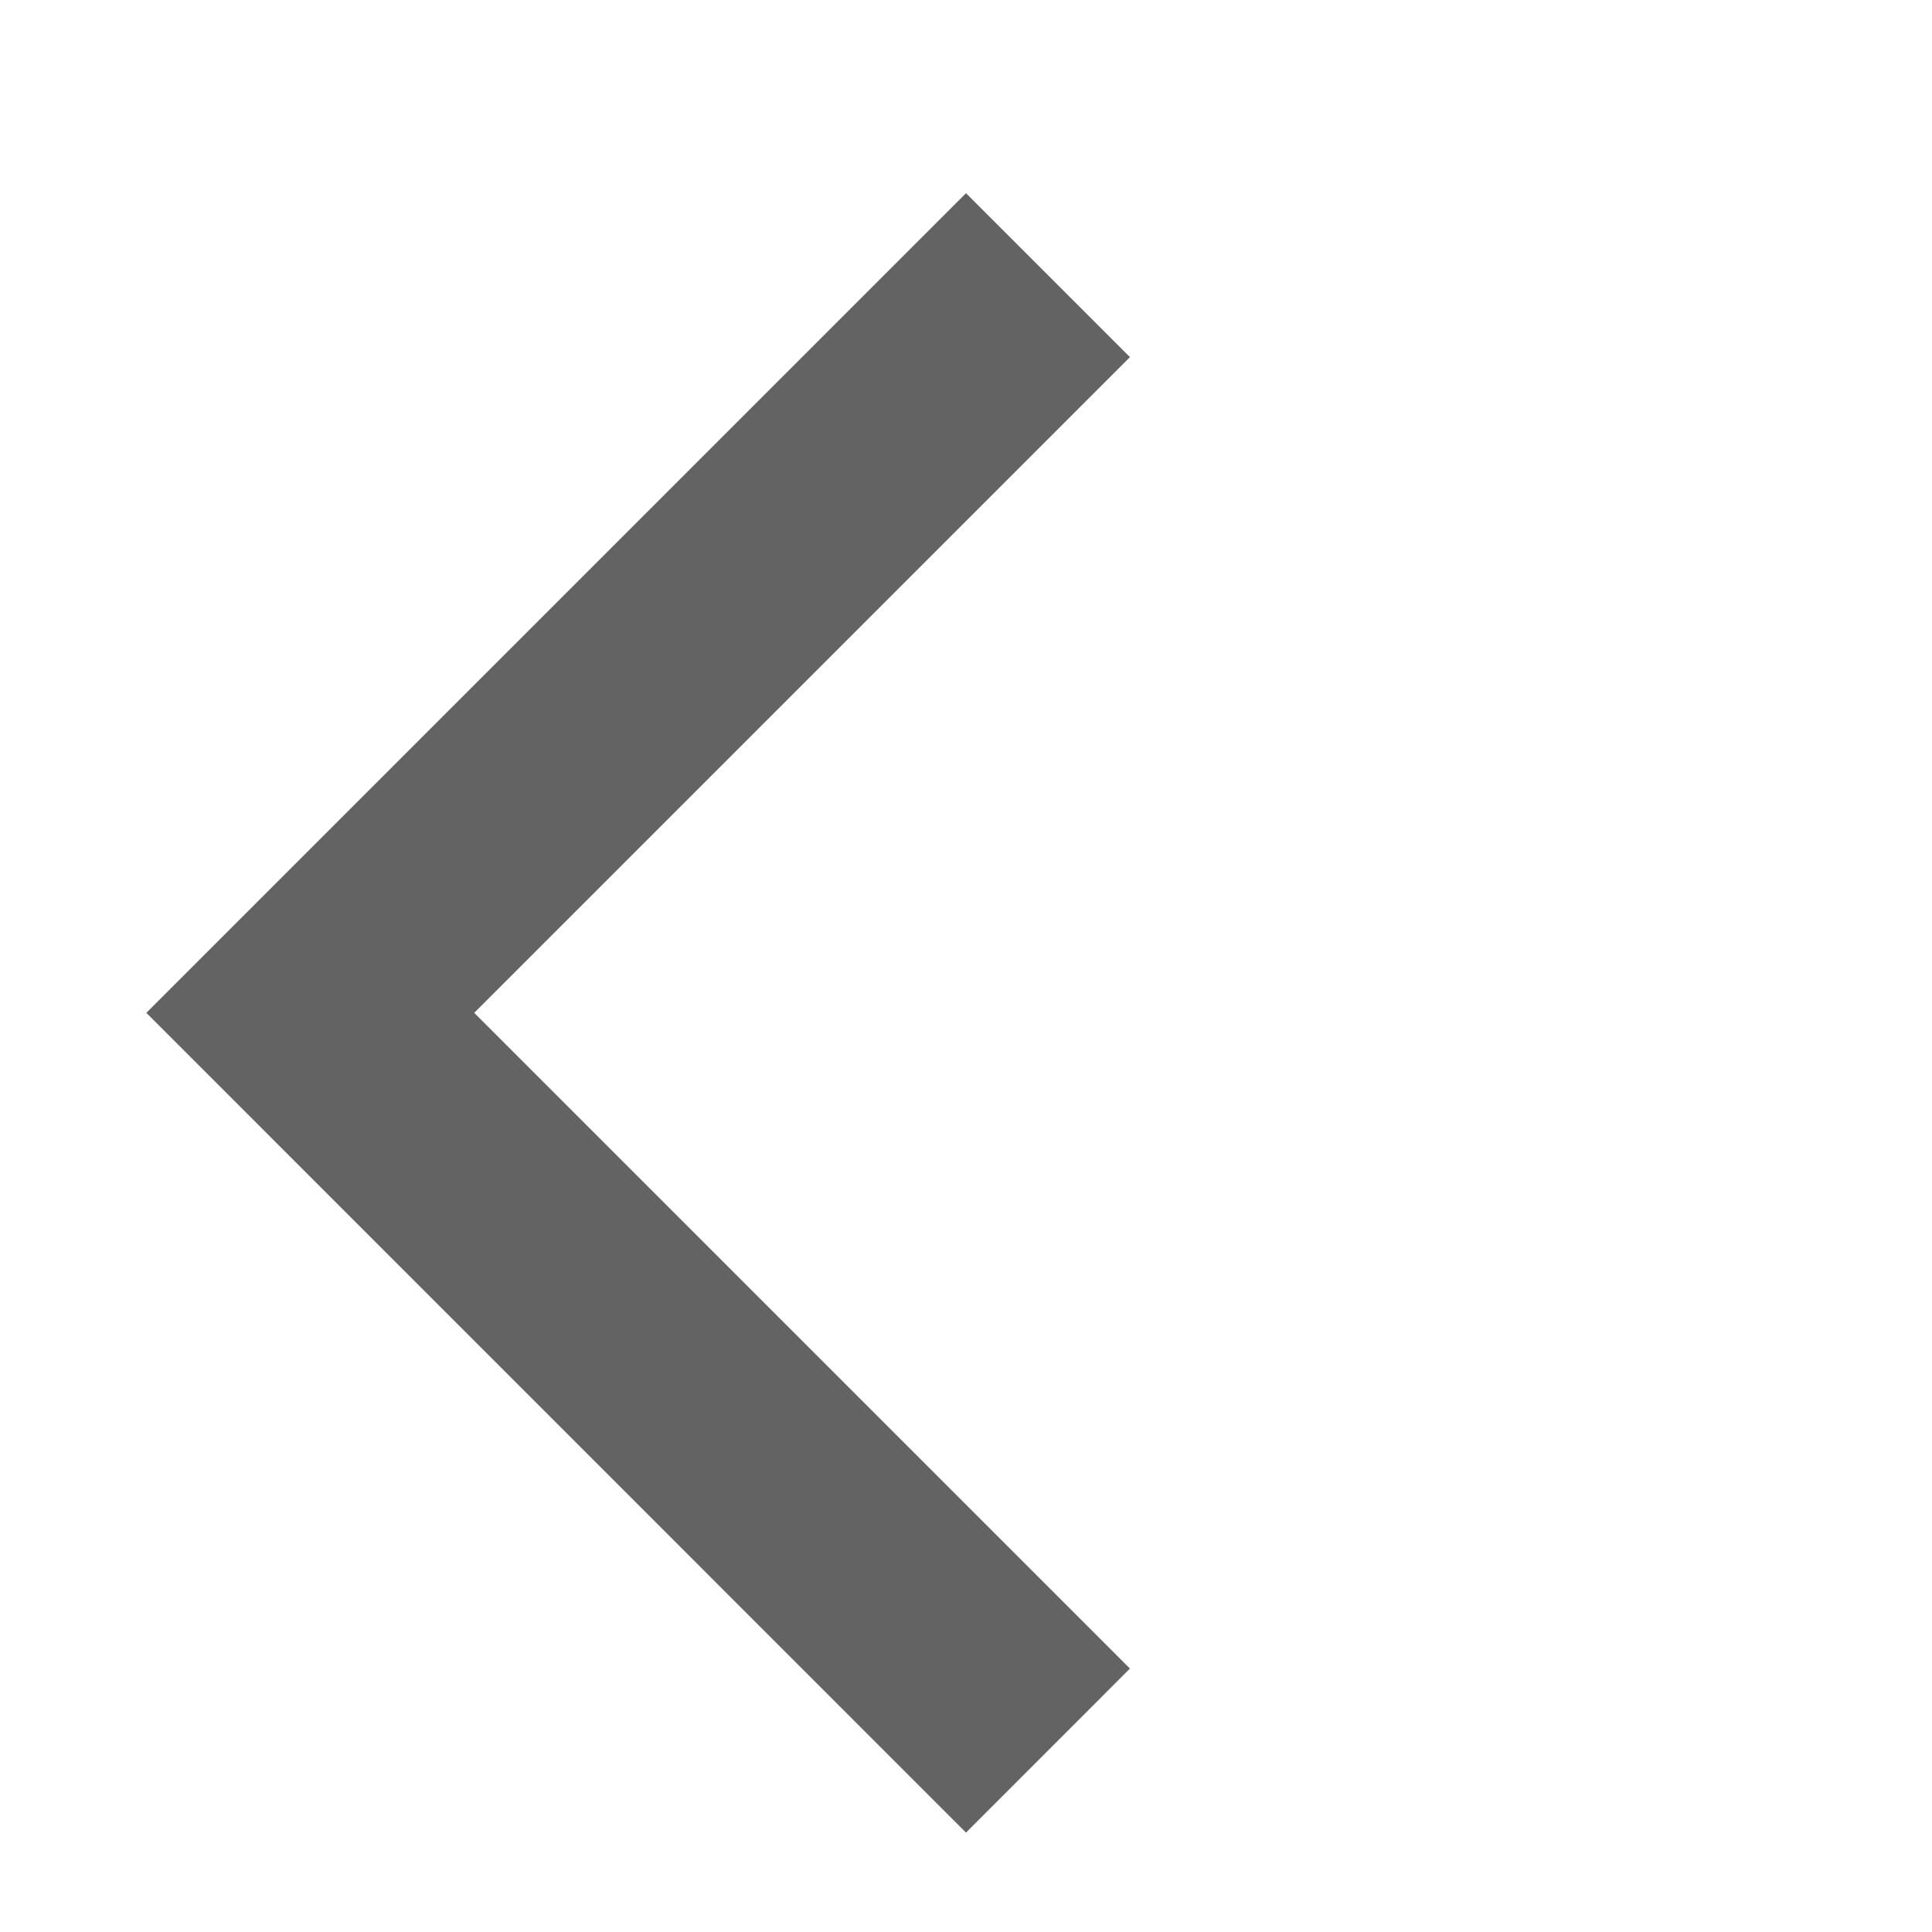 <svg width="20" height="20" viewBox="0 0 20 20" fill="none" xmlns="http://www.w3.org/2000/svg">
<path fill-rule="evenodd" clip-rule="evenodd" d="M1.515 10.485L10 2L11.697 3.697L4.909 10.485L11.697 17.273L10 18.971L1.515 10.485Z" fill="#636363"/>
</svg>
